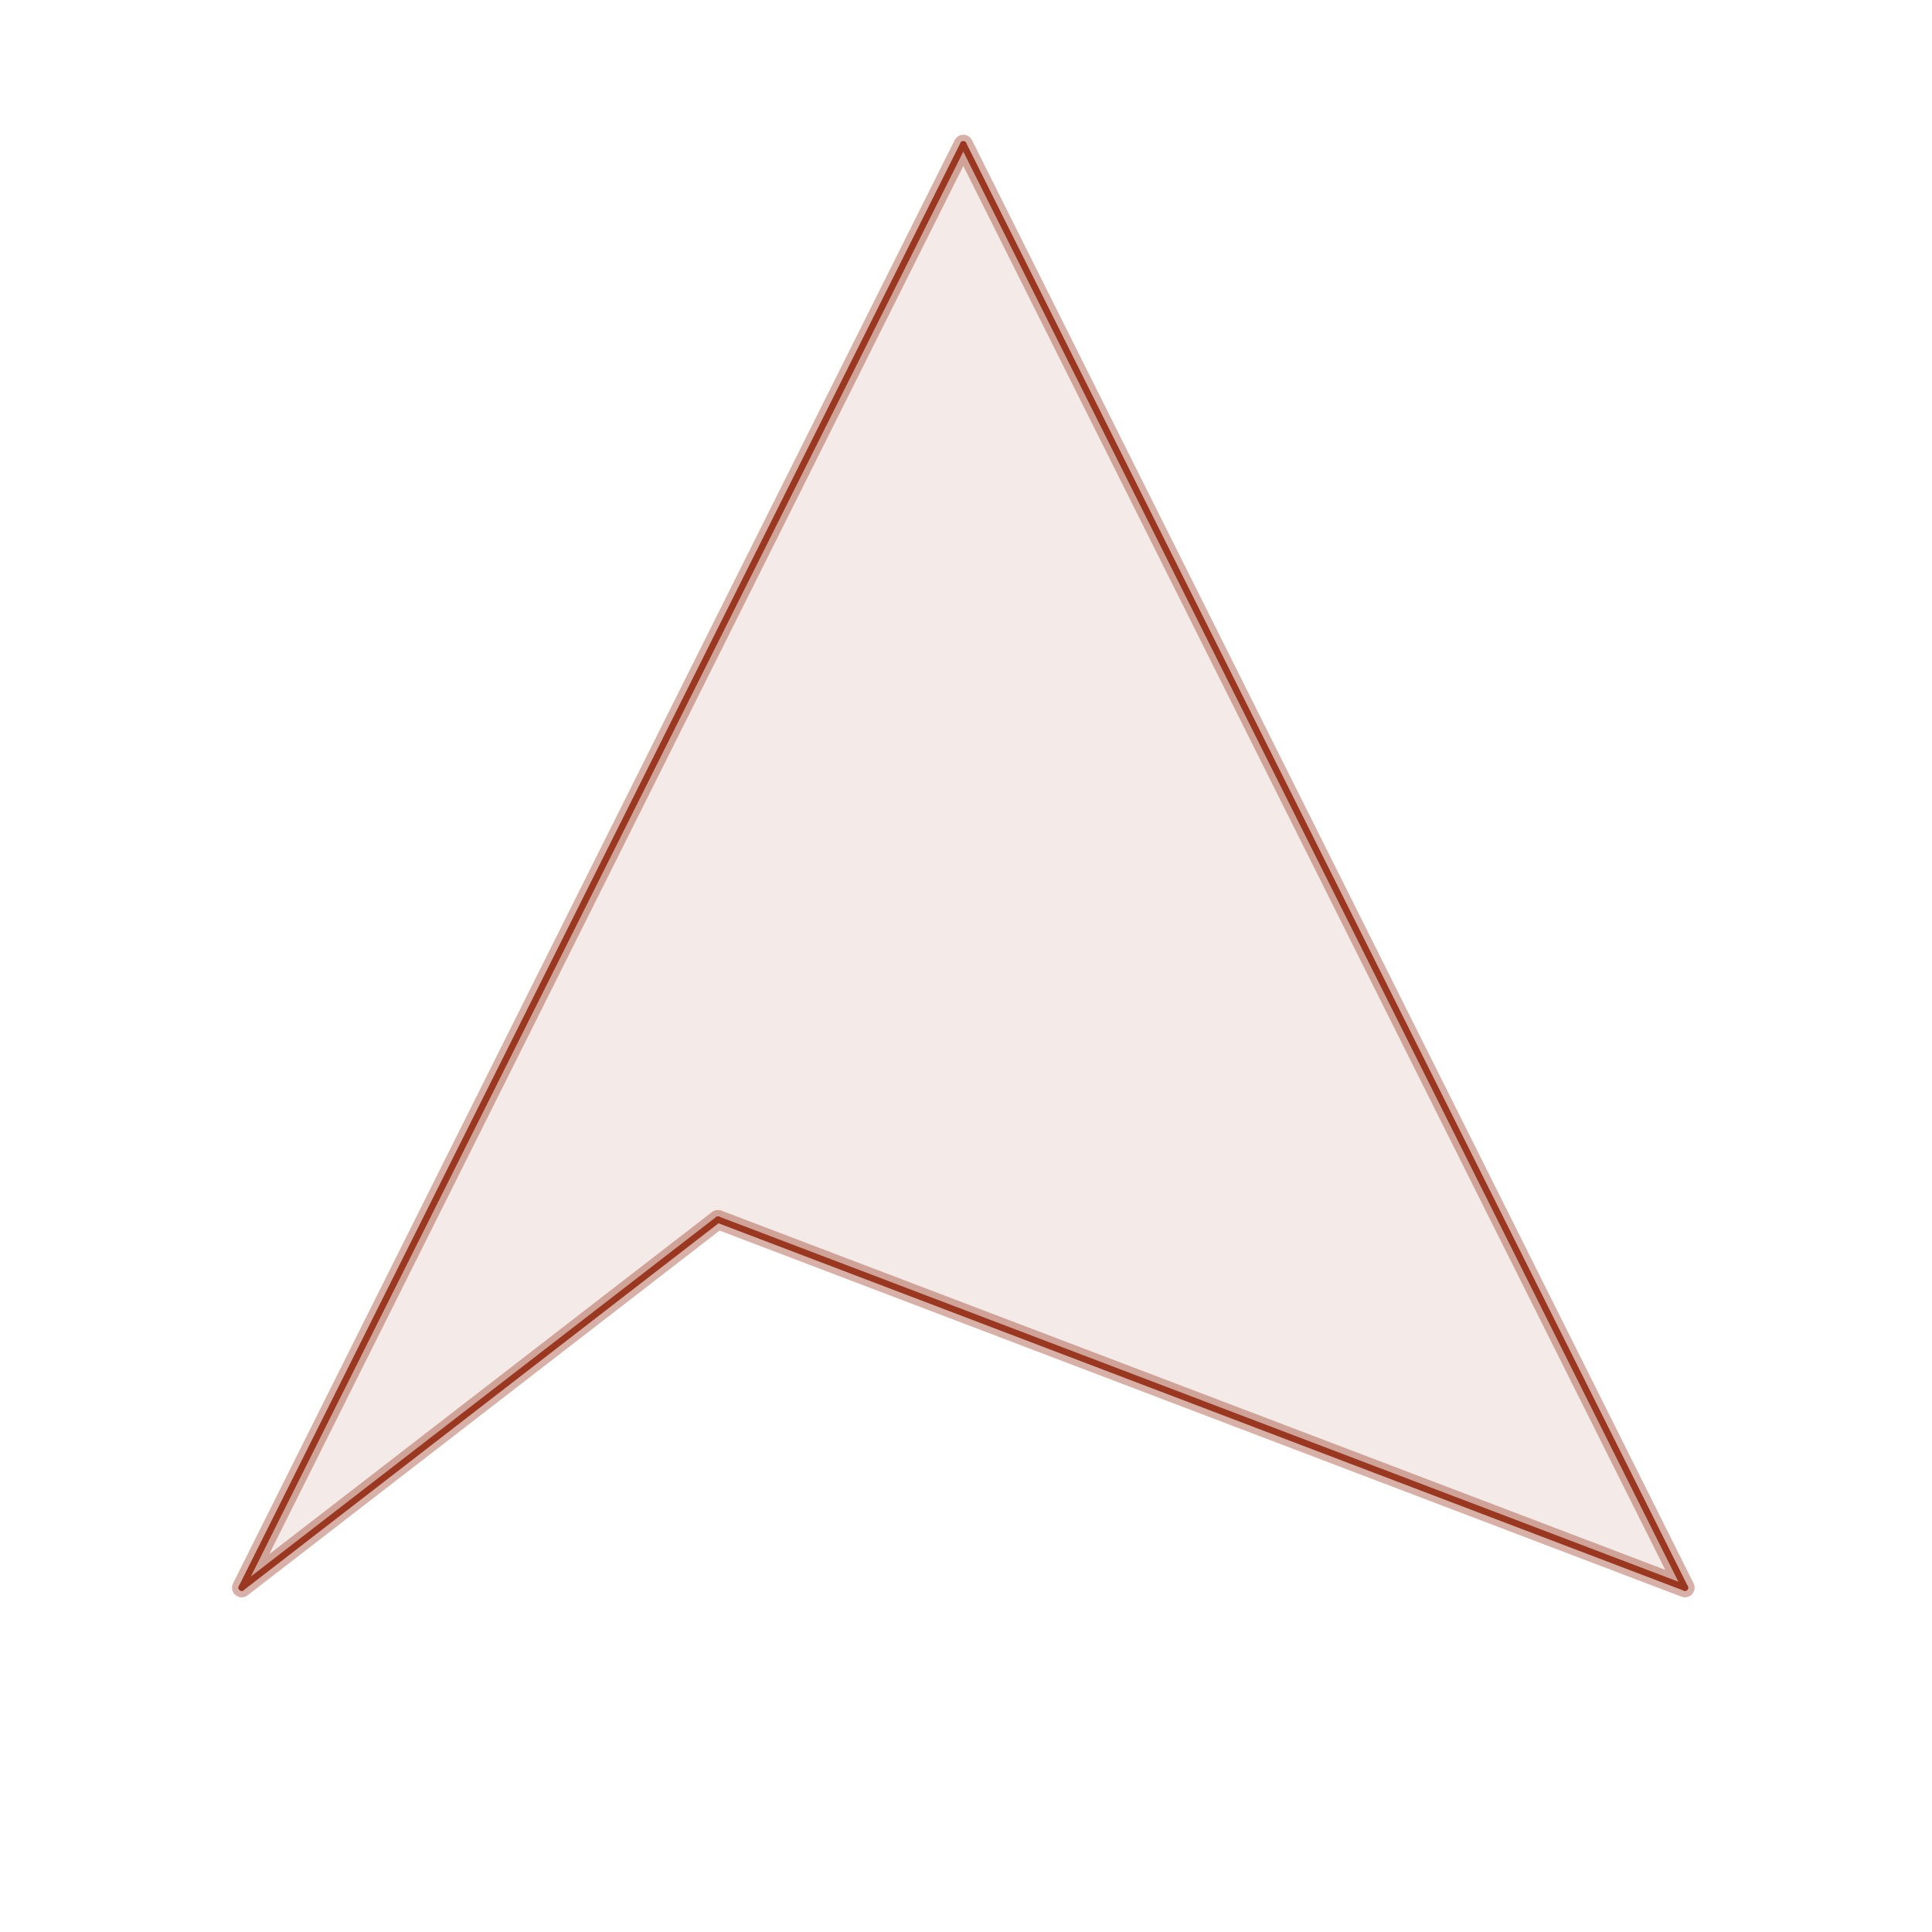 <?xml version="1.0" encoding="utf-8"?>
<!-- Generator: Adobe Illustrator 16.0.0, SVG Export Plug-In . SVG Version: 6.00 Build 0)  -->
<!DOCTYPE svg PUBLIC "-//W3C//DTD SVG 1.0//EN" "http://www.w3.org/TR/2001/REC-SVG-20010904/DTD/svg10.dtd">
<svg version="1.0" id="Layer_1" xmlns="http://www.w3.org/2000/svg" xmlns:xlink="http://www.w3.org/1999/xlink" x="0px" y="0px"
	 width="300px" height="300px" viewBox="0 0 300 300" enable-background="new 0 0 300 300" xml:space="preserve">
<g id="g6" transform="translate(-29.4,-29.984)">
	<g id="misc">
	</g>
	<g id="layer0">
		<g>
			<defs>
				<rect id="SVGID_1_" x="35.451" y="20.724" width="286.25" height="311.717"/>
			</defs>
			<clipPath id="SVGID_2_">
				<use xlink:href="#SVGID_1_"  overflow="visible"/>
			</clipPath>
			<g id="g13" clip-path="url(#SVGID_2_)">
				<g id="g15">
					<path id="path17" fill="#993720" fill-opacity="0.102" d="M178.983,52.405L66.928,276.516l73.957-57.147l150.153,57.147
						L178.983,52.405z"/>
					<title  id="title19">Quadrilateral poly9_1</title>
					<desc  id="desc21">Quadrilateral poly9_1: Polygon B_1, C_1, D_1, E_1</desc>
				</g>
			</g>
		</g>
		<g>
			<defs>
				<rect id="SVGID_3_" x="35.451" y="20.724" width="286.25" height="311.717"/>
			</defs>
			<clipPath id="SVGID_4_">
				<use xlink:href="#SVGID_3_"  overflow="visible"/>
			</clipPath>
			<g id="g26" clip-path="url(#SVGID_4_)">
				<g id="g28">
					
						<path id="path30" fill="none" stroke="#993720" stroke-width="3" stroke-linecap="round" stroke-linejoin="round" stroke-miterlimit="10" stroke-opacity="0.392" d="
						M178.983,52.405L66.928,276.516l73.957-57.147l150.153,57.147L178.983,52.405z"/>
					<title  id="title32">Quadrilateral poly9_1</title>
					<desc  id="desc34">Quadrilateral poly9_1: Polygon B_1, C_1, D_1, E_1</desc>
				</g>
			</g>
		</g>
		<g>
			<defs>
				<rect id="SVGID_5_" x="35.451" y="20.724" width="286.25" height="311.717"/>
			</defs>
			<clipPath id="SVGID_6_">
				<use xlink:href="#SVGID_5_"  overflow="visible"/>
			</clipPath>
			<g id="g39" clip-path="url(#SVGID_6_)">
				<g id="g41">
					<path id="path43" fill="none" stroke="#993720" stroke-linecap="round" stroke-linejoin="round" stroke-miterlimit="10" d="
						M178.983,52.405L66.928,276.516"/>
					<title  id="title45">Segment b_1</title>
					<desc  id="desc47">Segment b_1: Segment [B_1, C_1] of Quadrilateral poly9_1</desc>
				</g>
			</g>
		</g>
		<g>
			<defs>
				<rect id="SVGID_7_" x="35.451" y="20.724" width="286.25" height="311.717"/>
			</defs>
			<clipPath id="SVGID_8_">
				<use xlink:href="#SVGID_7_"  overflow="visible"/>
			</clipPath>
			<g id="g52" clip-path="url(#SVGID_8_)">
				<g id="g54">
					<path id="path56" fill="none" stroke="#993720" stroke-linecap="round" stroke-linejoin="round" stroke-miterlimit="10" d="
						M66.928,276.516l73.957-57.147"/>
					<title  id="title58">Segment c_1</title>
					<desc  id="desc60">Segment c_1: Segment [C_1, D_1] of Quadrilateral poly9_1</desc>
				</g>
			</g>
		</g>
		<g>
			<defs>
				<rect id="SVGID_9_" x="35.451" y="20.724" width="286.25" height="311.717"/>
			</defs>
			<clipPath id="SVGID_10_">
				<use xlink:href="#SVGID_9_"  overflow="visible"/>
			</clipPath>
			<g id="g65" clip-path="url(#SVGID_10_)">
				<g id="g67">
					<path id="path69" fill="none" stroke="#993720" stroke-linecap="round" stroke-linejoin="round" stroke-miterlimit="10" d="
						M140.885,219.368l150.153,57.147"/>
					<title  id="title71">Segment d_1</title>
					<desc  id="desc73">Segment d_1: Segment [D_1, E_1] of Quadrilateral poly9_1</desc>
				</g>
			</g>
		</g>
		<g>
			<defs>
				<rect id="SVGID_11_" x="35.451" y="20.724" width="286.25" height="311.717"/>
			</defs>
			<clipPath id="SVGID_12_">
				<use xlink:href="#SVGID_11_"  overflow="visible"/>
			</clipPath>
			<g id="g78" clip-path="url(#SVGID_12_)">
				<g id="g80">
					<path id="path82" fill="none" stroke="#993720" stroke-linecap="round" stroke-linejoin="round" stroke-miterlimit="10" d="
						M291.038,276.516L178.983,52.405"/>
					<title  id="title84">Segment e_1</title>
					<desc  id="desc86">Segment e_1: Segment [E_1, B_1] of Quadrilateral poly9_1</desc>
				</g>
			</g>
		</g>
	</g>
	<g id="layer1">
	</g>
</g>
</svg>
